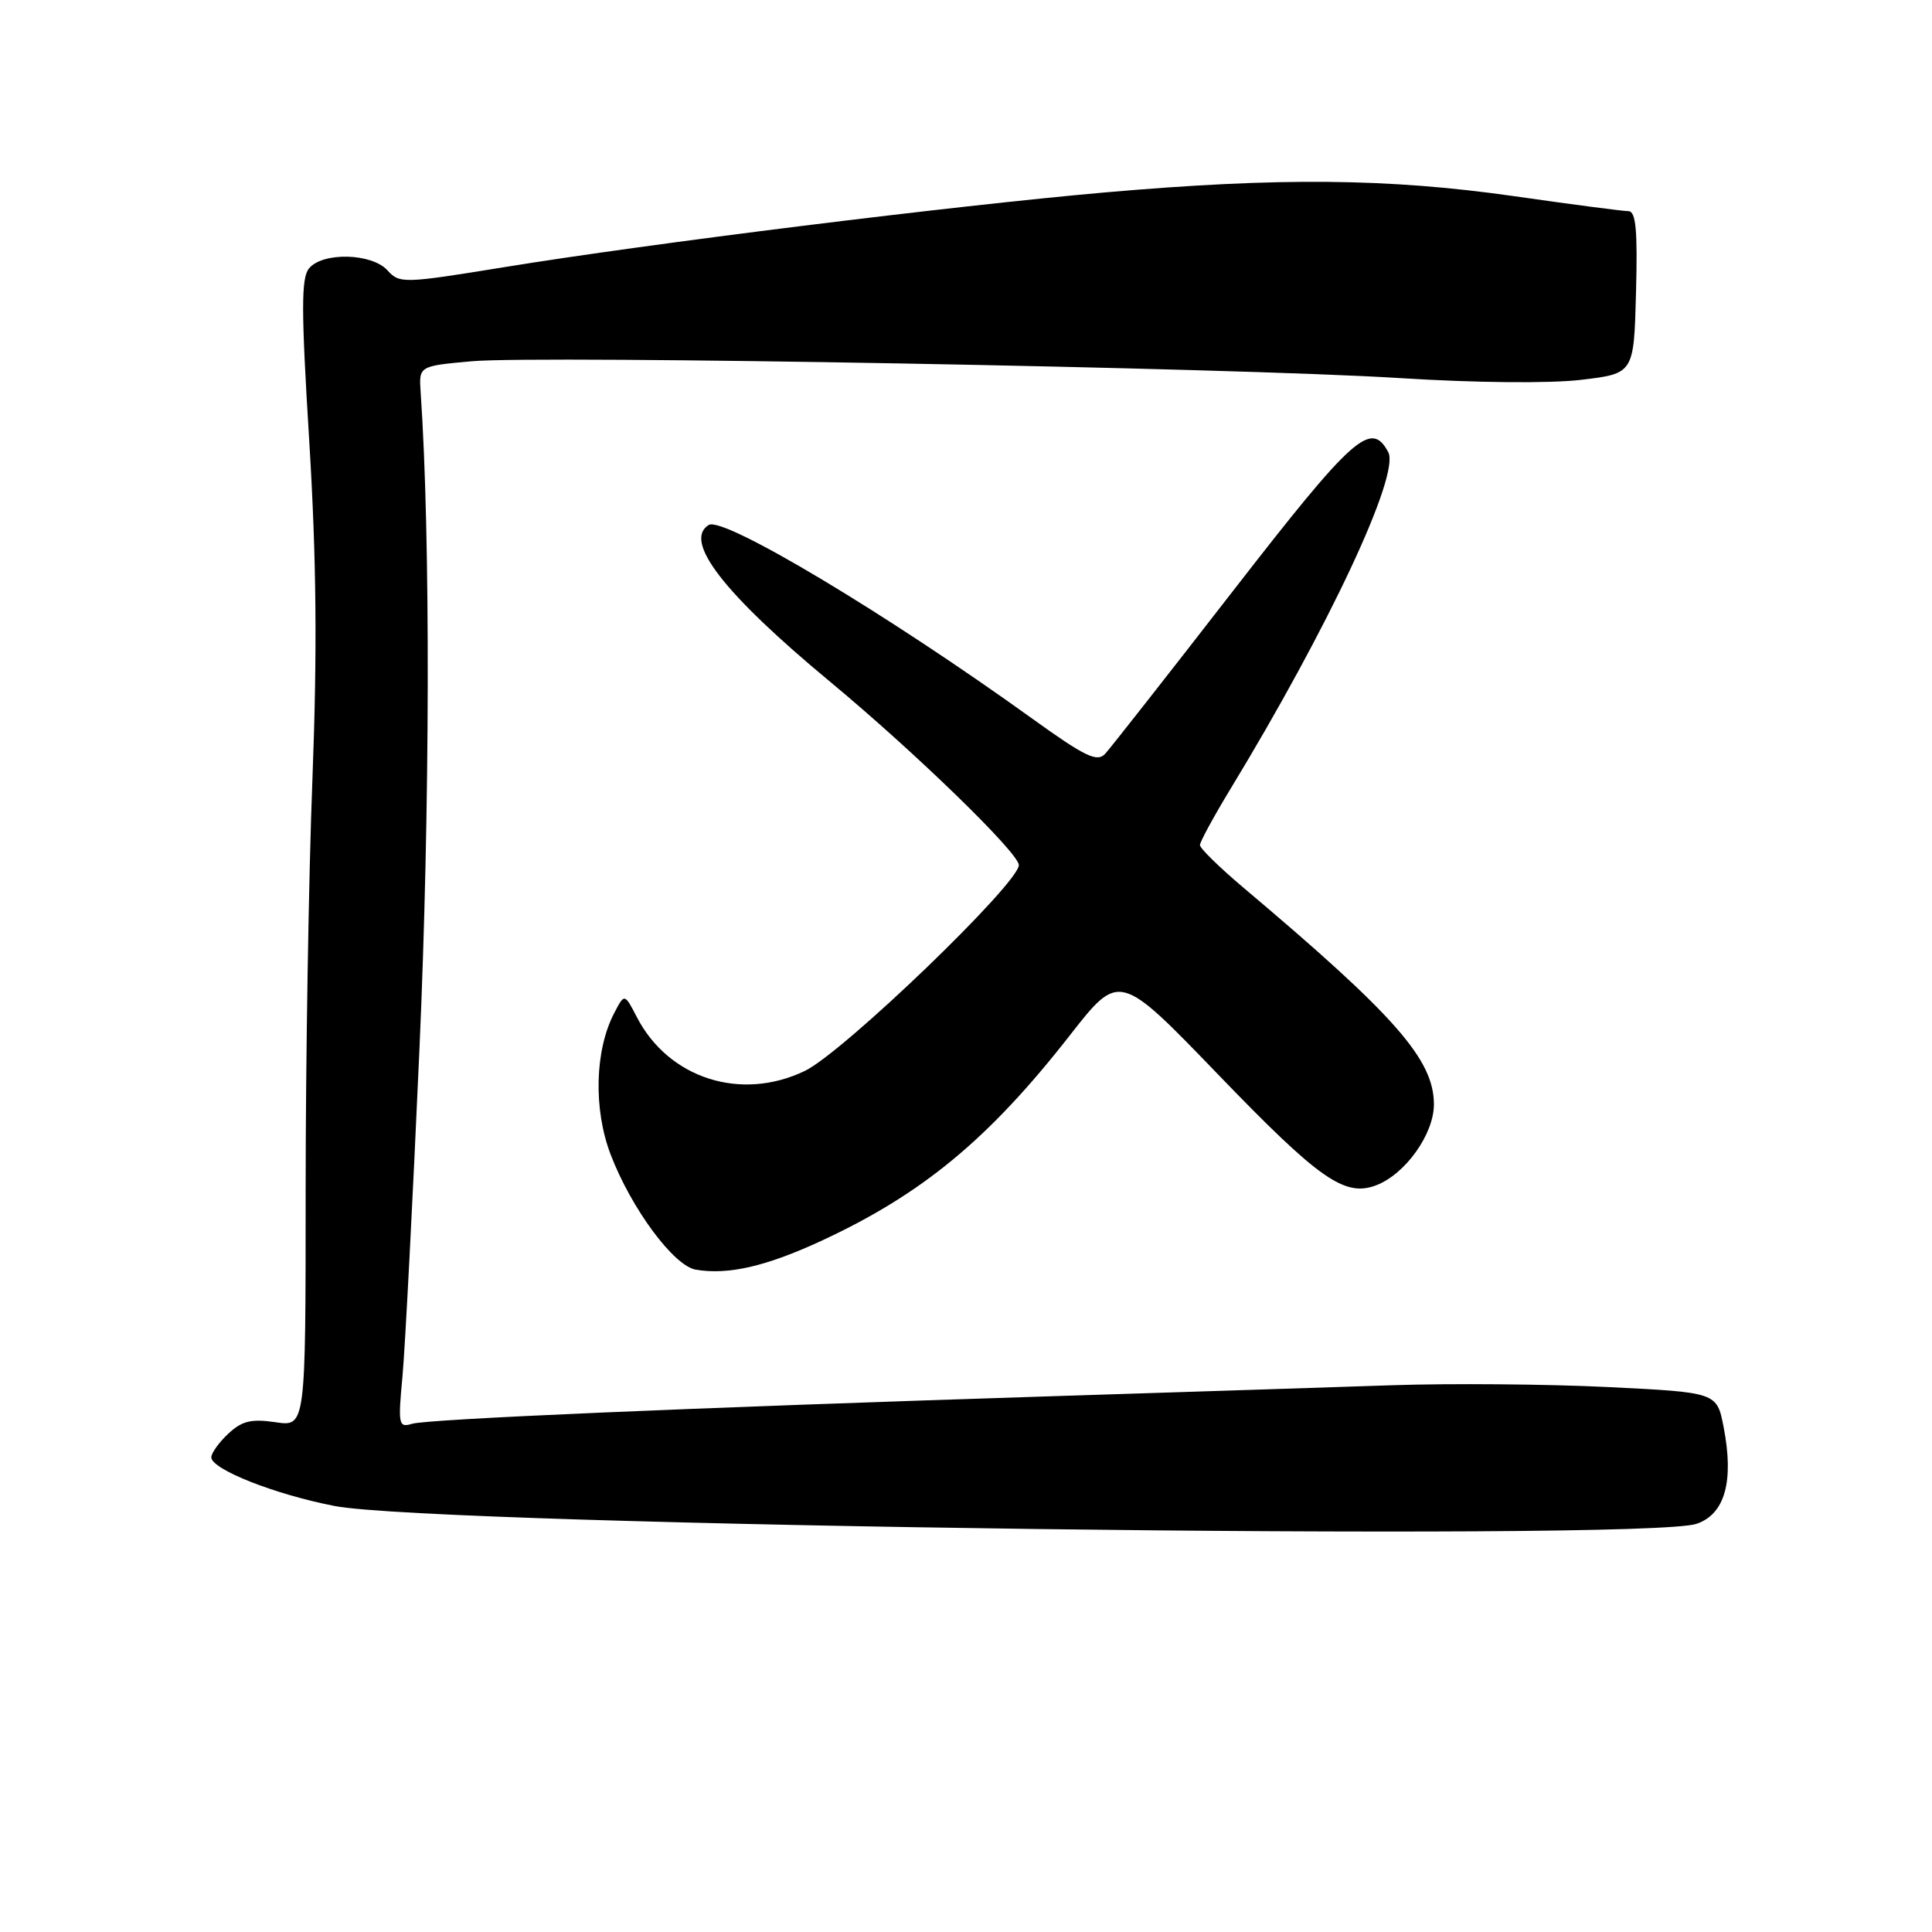 <?xml version="1.0" encoding="UTF-8" standalone="no"?>
<!DOCTYPE svg PUBLIC "-//W3C//DTD SVG 1.1//EN" "http://www.w3.org/Graphics/SVG/1.1/DTD/svg11.dtd" >
<svg xmlns="http://www.w3.org/2000/svg" xmlns:xlink="http://www.w3.org/1999/xlink" version="1.1" viewBox="0 0 256 256">
 <g >
 <path fill="currentColor"
d=" M 224.82 201.91 C 228.57 200.61 229.78 196.27 228.39 189.10 C 227.50 184.50 227.50 184.50 213.00 183.79 C 205.03 183.40 192.20 183.29 184.50 183.55 C 176.80 183.81 156.32 184.47 139.00 185.02 C 91.13 186.55 56.71 188.03 54.60 188.66 C 52.81 189.20 52.73 188.80 53.33 182.37 C 53.68 178.59 54.69 159.07 55.58 139.00 C 56.98 107.36 57.05 71.02 55.74 52.00 C 55.50 48.50 55.50 48.50 62.50 47.87 C 71.58 47.05 163.45 48.71 185.50 50.10 C 195.48 50.73 205.39 50.82 209.50 50.33 C 216.50 49.50 216.50 49.50 216.78 38.75 C 217.00 30.52 216.77 28.00 215.78 27.98 C 215.08 27.98 208.21 27.08 200.53 25.98 C 183.88 23.62 169.47 23.49 146.50 25.49 C 126.42 27.25 86.14 32.25 66.75 35.41 C 53.45 37.57 52.94 37.59 51.34 35.82 C 49.27 33.54 42.77 33.37 40.95 35.56 C 39.90 36.83 39.90 41.03 40.98 58.50 C 41.93 74.09 42.05 86.20 41.40 103.19 C 40.90 116.01 40.50 140.57 40.50 157.77 C 40.50 189.05 40.50 189.05 36.50 188.45 C 33.29 187.98 32.06 188.28 30.25 189.97 C 29.01 191.13 28.00 192.54 28.00 193.10 C 28.00 194.69 36.43 198.02 44.32 199.55 C 57.87 202.18 218.05 204.27 224.82 201.91 Z  M 108.74 164.46 C 122.19 158.24 131.00 150.96 141.79 137.15 C 148.32 128.80 148.32 128.80 161.41 142.38 C 174.80 156.27 178.18 158.64 182.34 157.06 C 186.21 155.59 190.00 150.28 190.00 146.34 C 190.00 140.40 184.89 134.59 164.75 117.61 C 161.59 114.94 159.00 112.41 159.00 111.98 C 159.00 111.55 160.79 108.26 162.97 104.66 C 176.06 83.13 185.54 62.88 183.95 59.91 C 181.67 55.65 179.34 57.73 163.42 78.25 C 154.78 89.39 147.14 99.12 146.44 99.88 C 145.38 101.03 143.81 100.28 136.83 95.26 C 117.58 81.39 95.83 68.37 93.91 69.56 C 90.49 71.67 95.90 78.65 110.00 90.34 C 121.23 99.66 135.00 113.03 135.00 114.63 C 135.00 117.06 111.72 139.46 106.65 141.90 C 98.18 145.98 88.59 142.91 84.38 134.76 C 82.75 131.62 82.75 131.62 81.40 134.21 C 78.81 139.15 78.61 146.97 80.92 153.00 C 83.67 160.17 89.28 167.74 92.20 168.24 C 96.49 168.96 101.48 167.81 108.74 164.46 Z "/>
</g>
</svg>